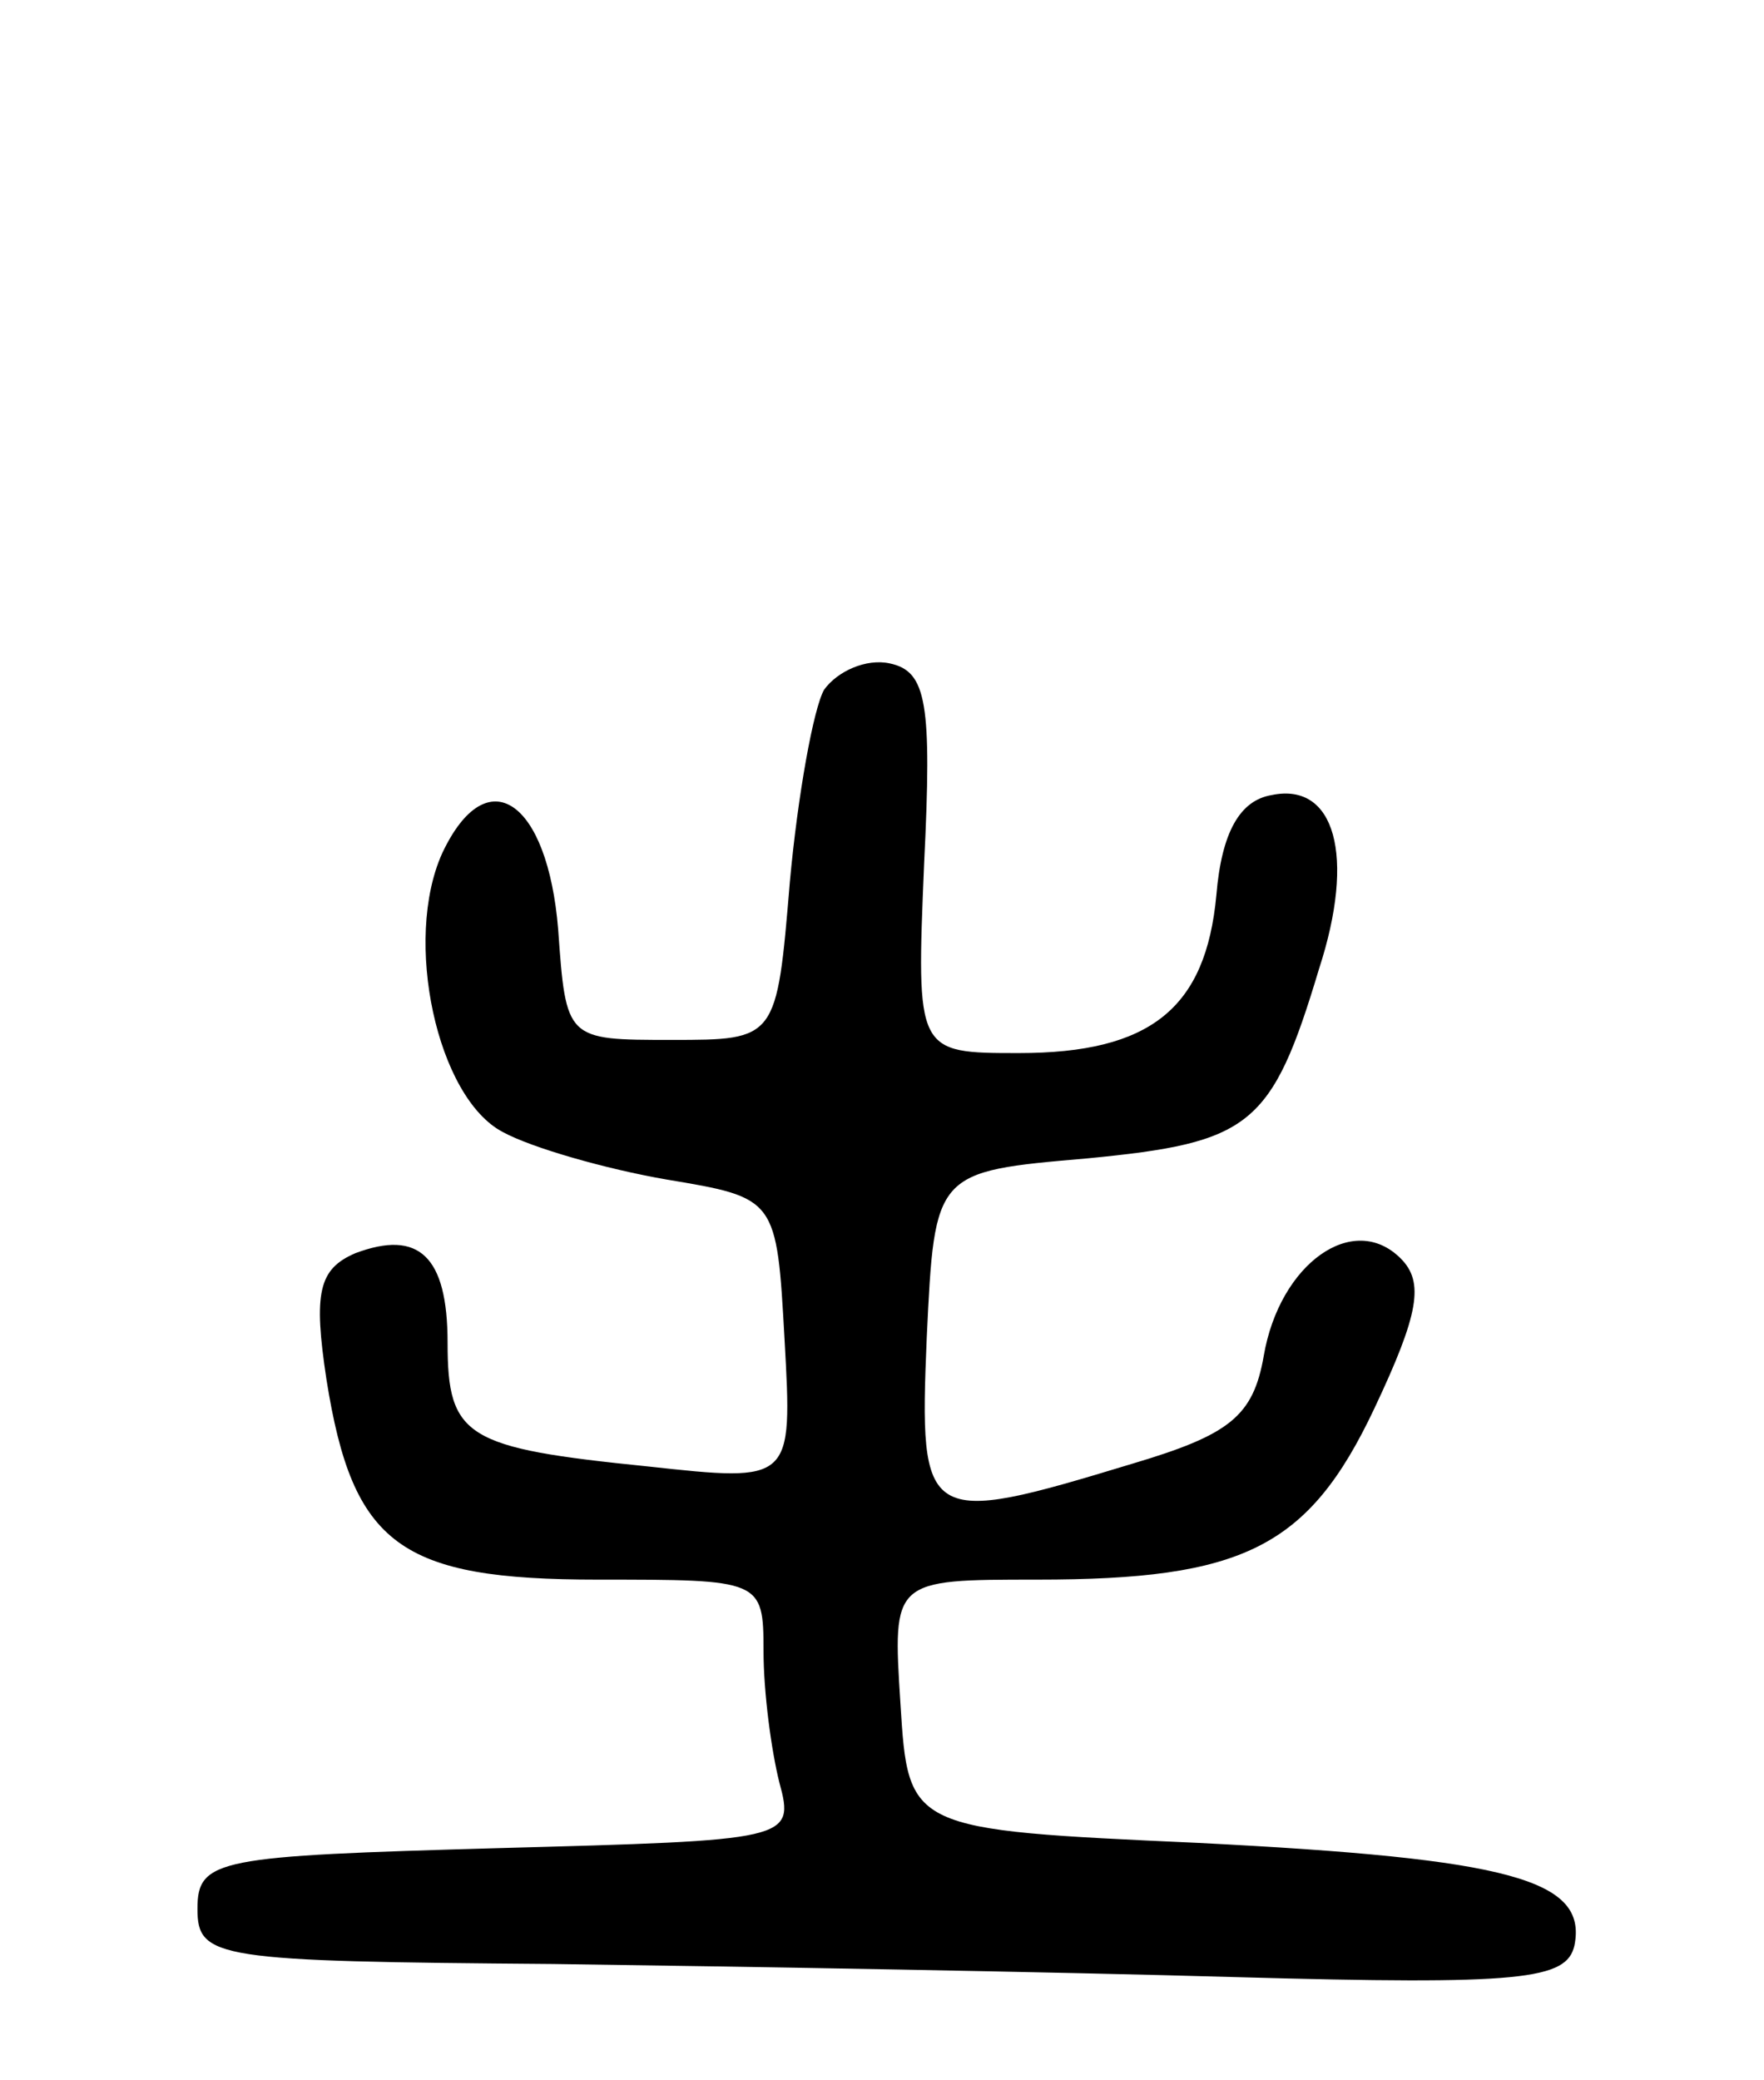 <svg version="1.0" xmlns="http://www.w3.org/2000/svg"
 width="67pt" height="79pt" viewBox="0 0 67 79"
 preserveAspectRatio="xMidYMid meet">
<g transform="translate(0,79) scale(0.1,-0.1)"
fill="#000000" stroke="none">
<path d="M313 528 c-4 -7 -10 -40 -13 -73 -5 -60 -5 -60 -45 -60 -40 0 -40 0
-43 42 -4 49 -27 65 -44 29 -15 -33 -2 -93 23 -106 11 -6 39 -14 62 -18 42 -7
42 -7 45 -61 3 -54 3 -54 -52 -48 -69 7 -76 11 -76 47 0 33 -11 43 -35 34 -14
-6 -16 -15 -11 -48 10 -63 28 -76 103 -76 62 0 63 0 63 -27 0 -16 3 -38 6 -50
6 -22 4 -22 -107 -25 -106 -3 -114 -4 -114 -23 0 -19 7 -20 135 -21 74 -1 191
-3 260 -5 108 -3 125 -1 128 12 5 25 -24 33 -143 39 -110 5 -110 5 -113 53 -3
47 -3 47 52 47 78 0 103 12 128 65 17 36 19 48 10 57 -18 18 -46 -2 -52 -37
-4 -23 -13 -30 -50 -41 -79 -24 -81 -23 -78 48 3 63 3 63 61 68 62 6 70 12 88
72 14 43 6 71 -18 66 -12 -2 -19 -14 -21 -38 -4 -43 -25 -60 -75 -60 -39 0
-39 0 -36 72 3 61 1 73 -13 76 -9 2 -20 -3 -25 -10z"/>
</g>
</svg>
